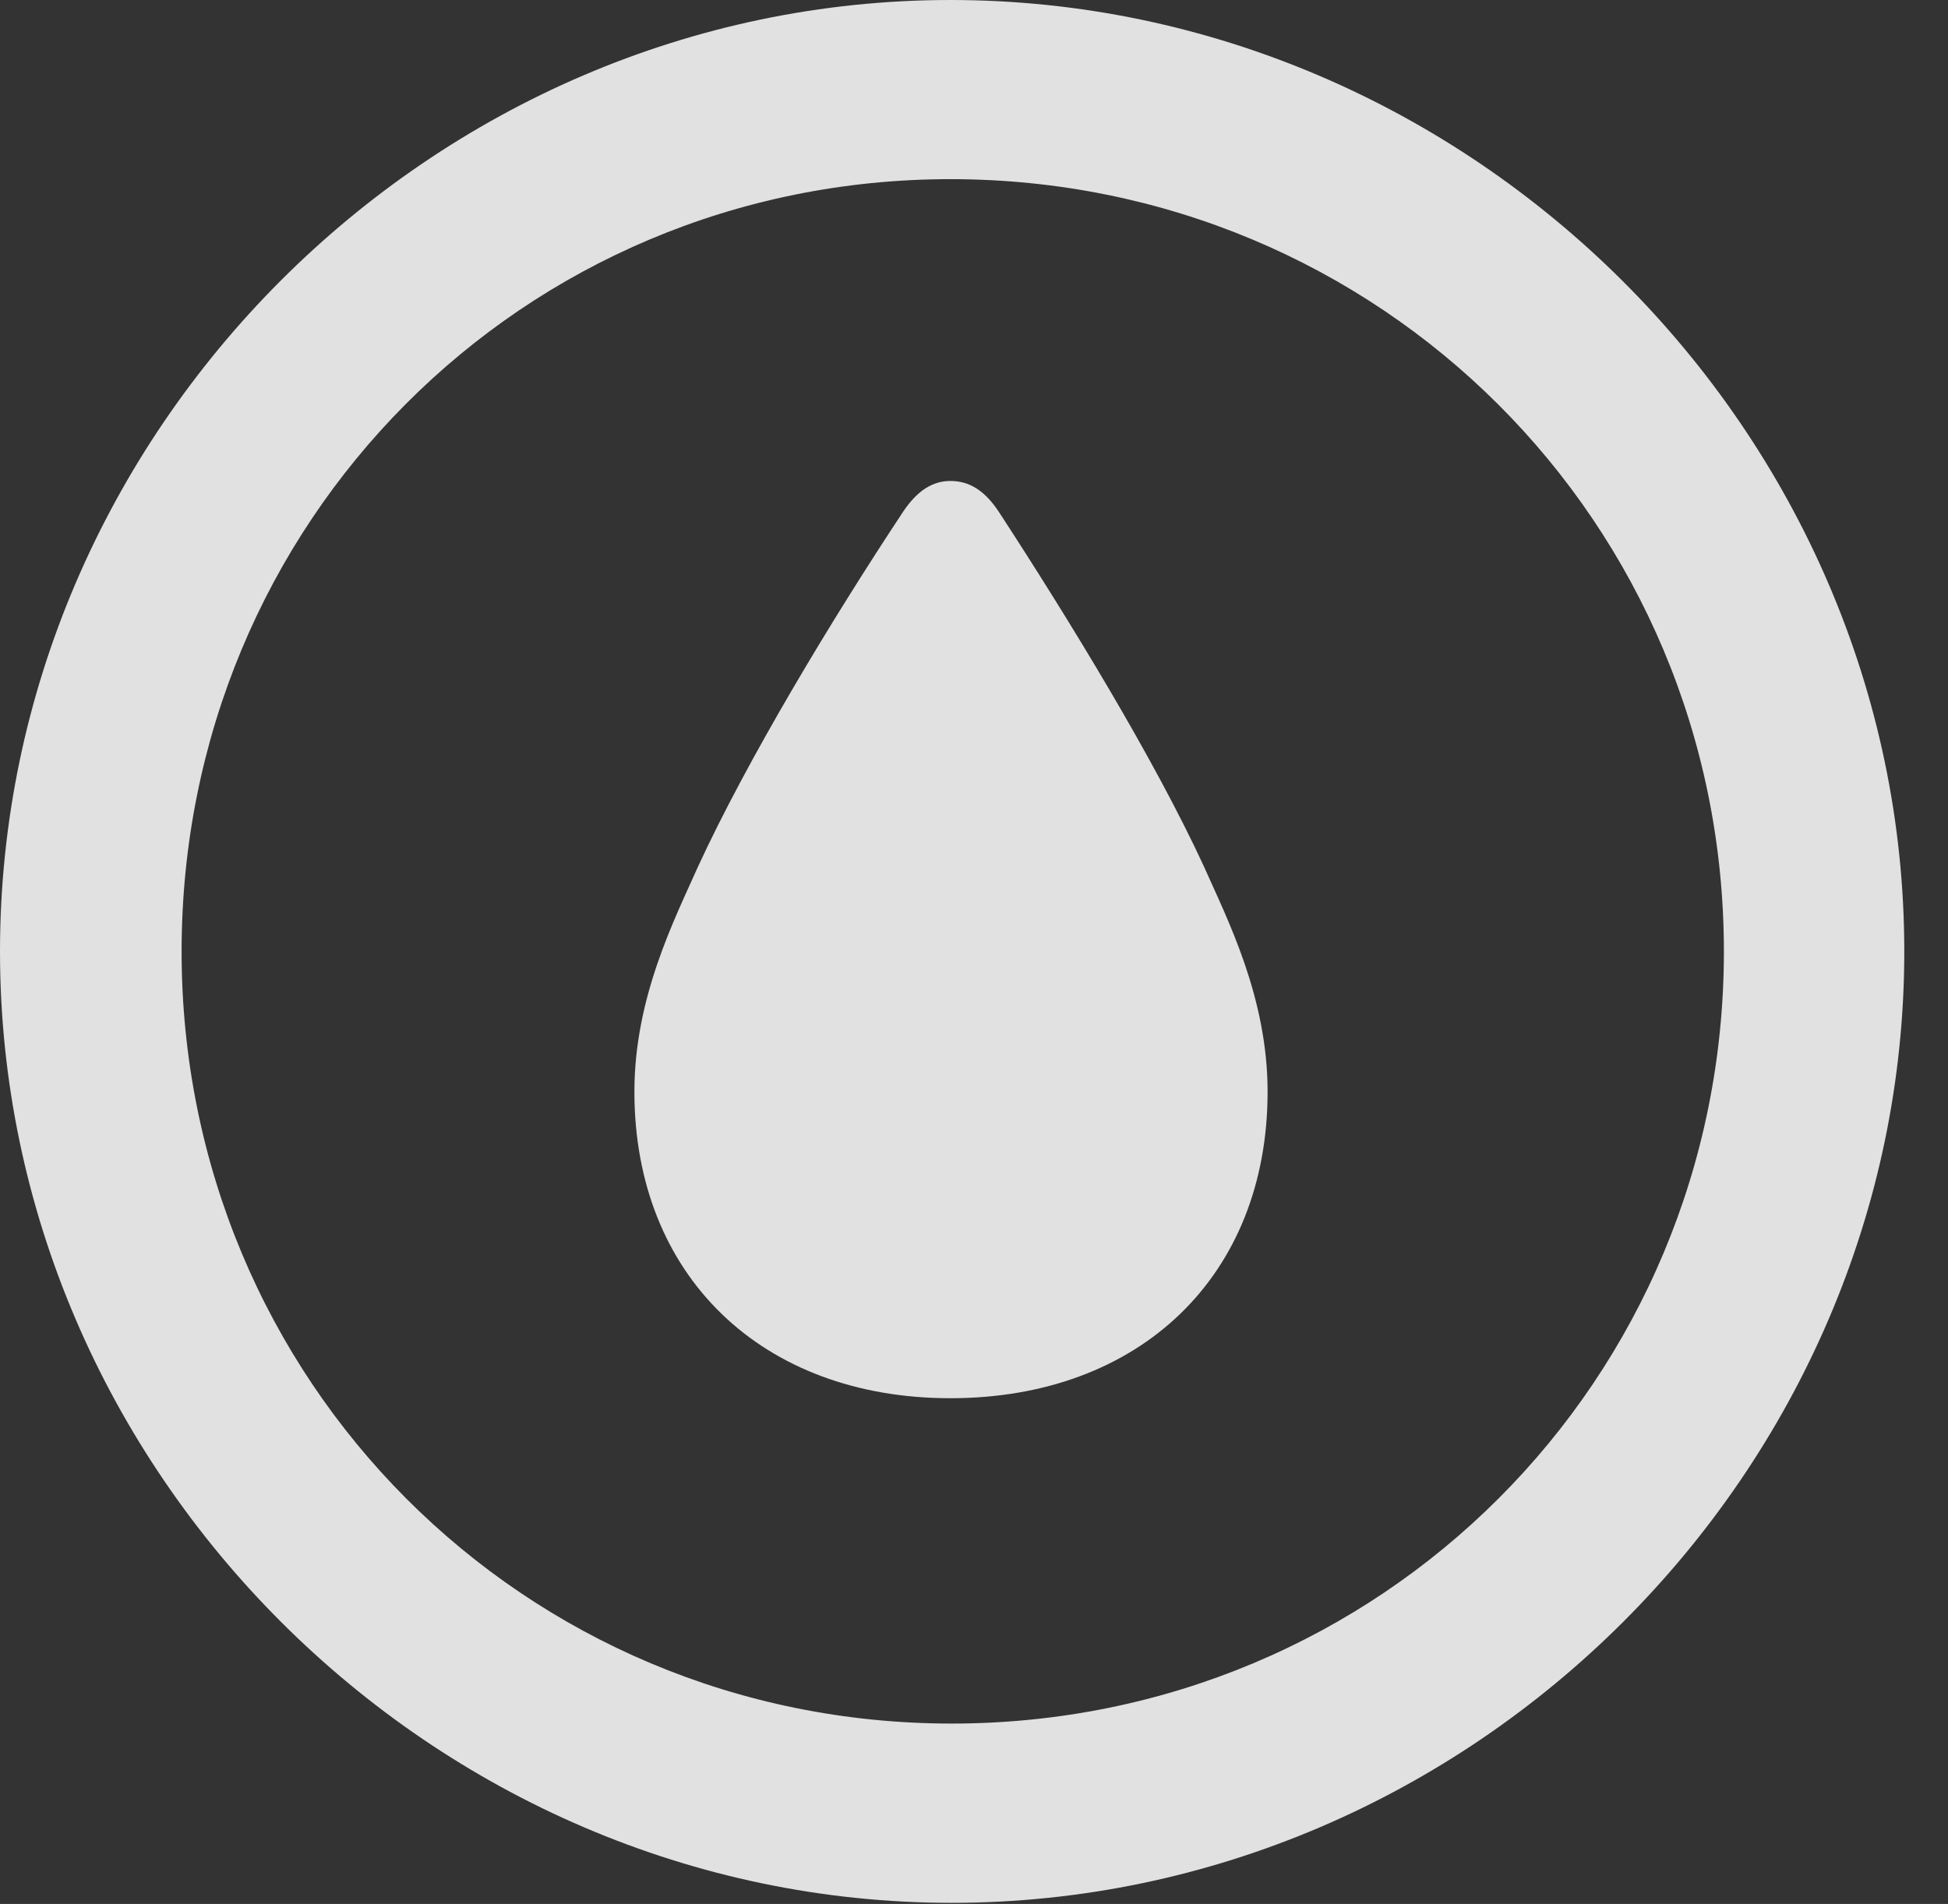 <?xml version="1.0" encoding="UTF-8"?>
<!--Generator: Apple Native CoreSVG 232.5-->
<!DOCTYPE svg
PUBLIC "-//W3C//DTD SVG 1.1//EN"
       "http://www.w3.org/Graphics/SVG/1.1/DTD/svg11.dtd">
<svg version="1.1" xmlns="http://www.w3.org/2000/svg" xmlns:xlink="http://www.w3.org/1999/xlink" width="16.133" height="15.771">
 <rect width="100%" height="100%" fill="#333333" stroke="none"/>
 <g>
  <rect height="15.771" opacity="0" width="16.133" x="0" y="0"/>
  <path d="M7.881 15.762C12.188 15.762 15.771 12.188 15.771 7.881C15.771 3.574 12.178 0 7.871 0C3.574 0 0 3.574 0 7.881C0 12.188 3.584 15.762 7.881 15.762ZM7.881 14.277C4.336 14.277 1.504 11.435 1.504 7.881C1.504 4.326 4.326 1.484 7.871 1.484C11.426 1.484 14.277 4.326 14.277 7.881C14.277 11.435 11.435 14.277 7.881 14.277Z" fill="#ffffff" fill-opacity="0.85"/>
  <path d="M7.871 11.582C9.443 11.582 10.498 10.566 10.498 9.043C10.498 8.262 10.166 7.617 9.971 7.178C9.561 6.289 8.857 5.137 8.271 4.238C8.154 4.062 8.027 3.984 7.871 3.984C7.725 3.984 7.598 4.062 7.48 4.238C6.885 5.137 6.191 6.289 5.781 7.178C5.586 7.617 5.254 8.262 5.254 9.043C5.254 10.566 6.309 11.582 7.871 11.582Z" fill="#ffffff" fill-opacity="0.85"/>
 </g>
</svg>
